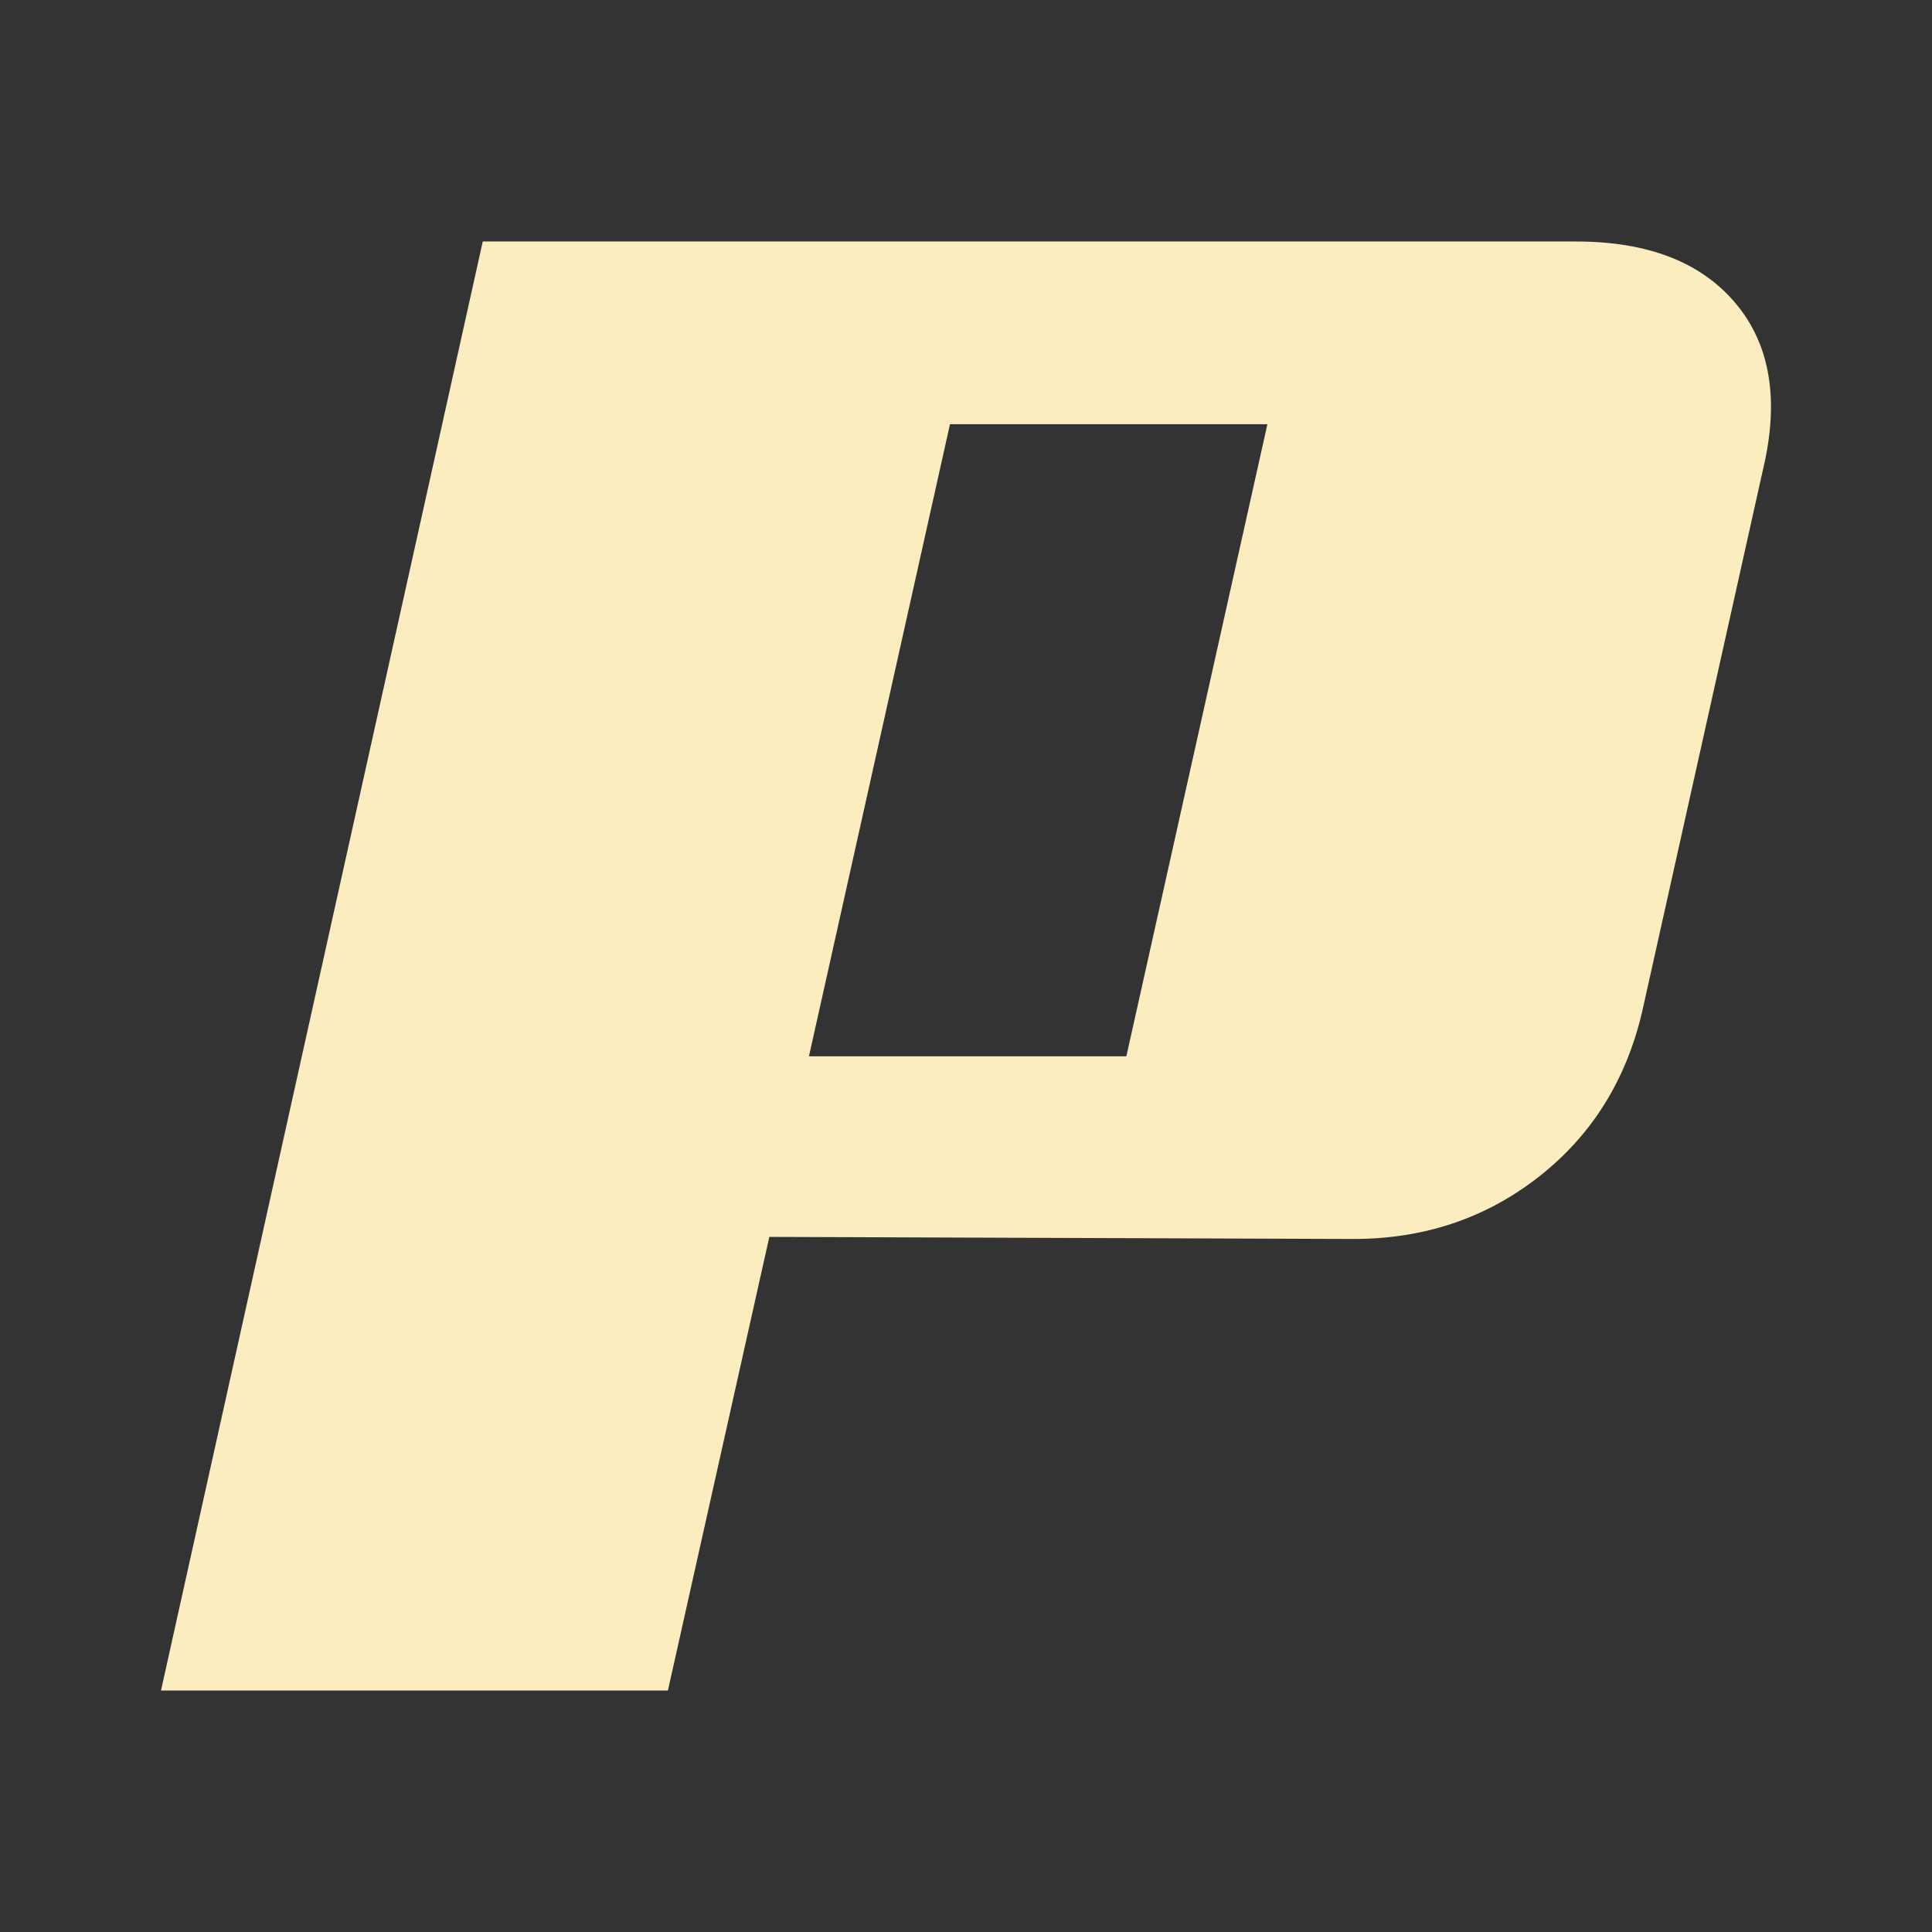 <svg width="24" height="24" xmlns="http://www.w3.org/2000/svg"><rect width="100%" height="100%" fill="#333333" stroke="none"/><path d="M8.297 21l1.26-5.635 7.255.026c.876 0 1.642-.256 2.3-.77.656-.512 1.085-1.195 1.286-2.047l1.506-6.757c.2-.852.087-1.534-.342-2.047-.43-.513-1.09-.77-1.985-.77H5.997L2 21h6.297zm5.695-7.878h-3.943l1.752-7.852h3.943l-1.752 7.852z" fill="#FCEDC0" fill-rule="nonzero"/></svg>
